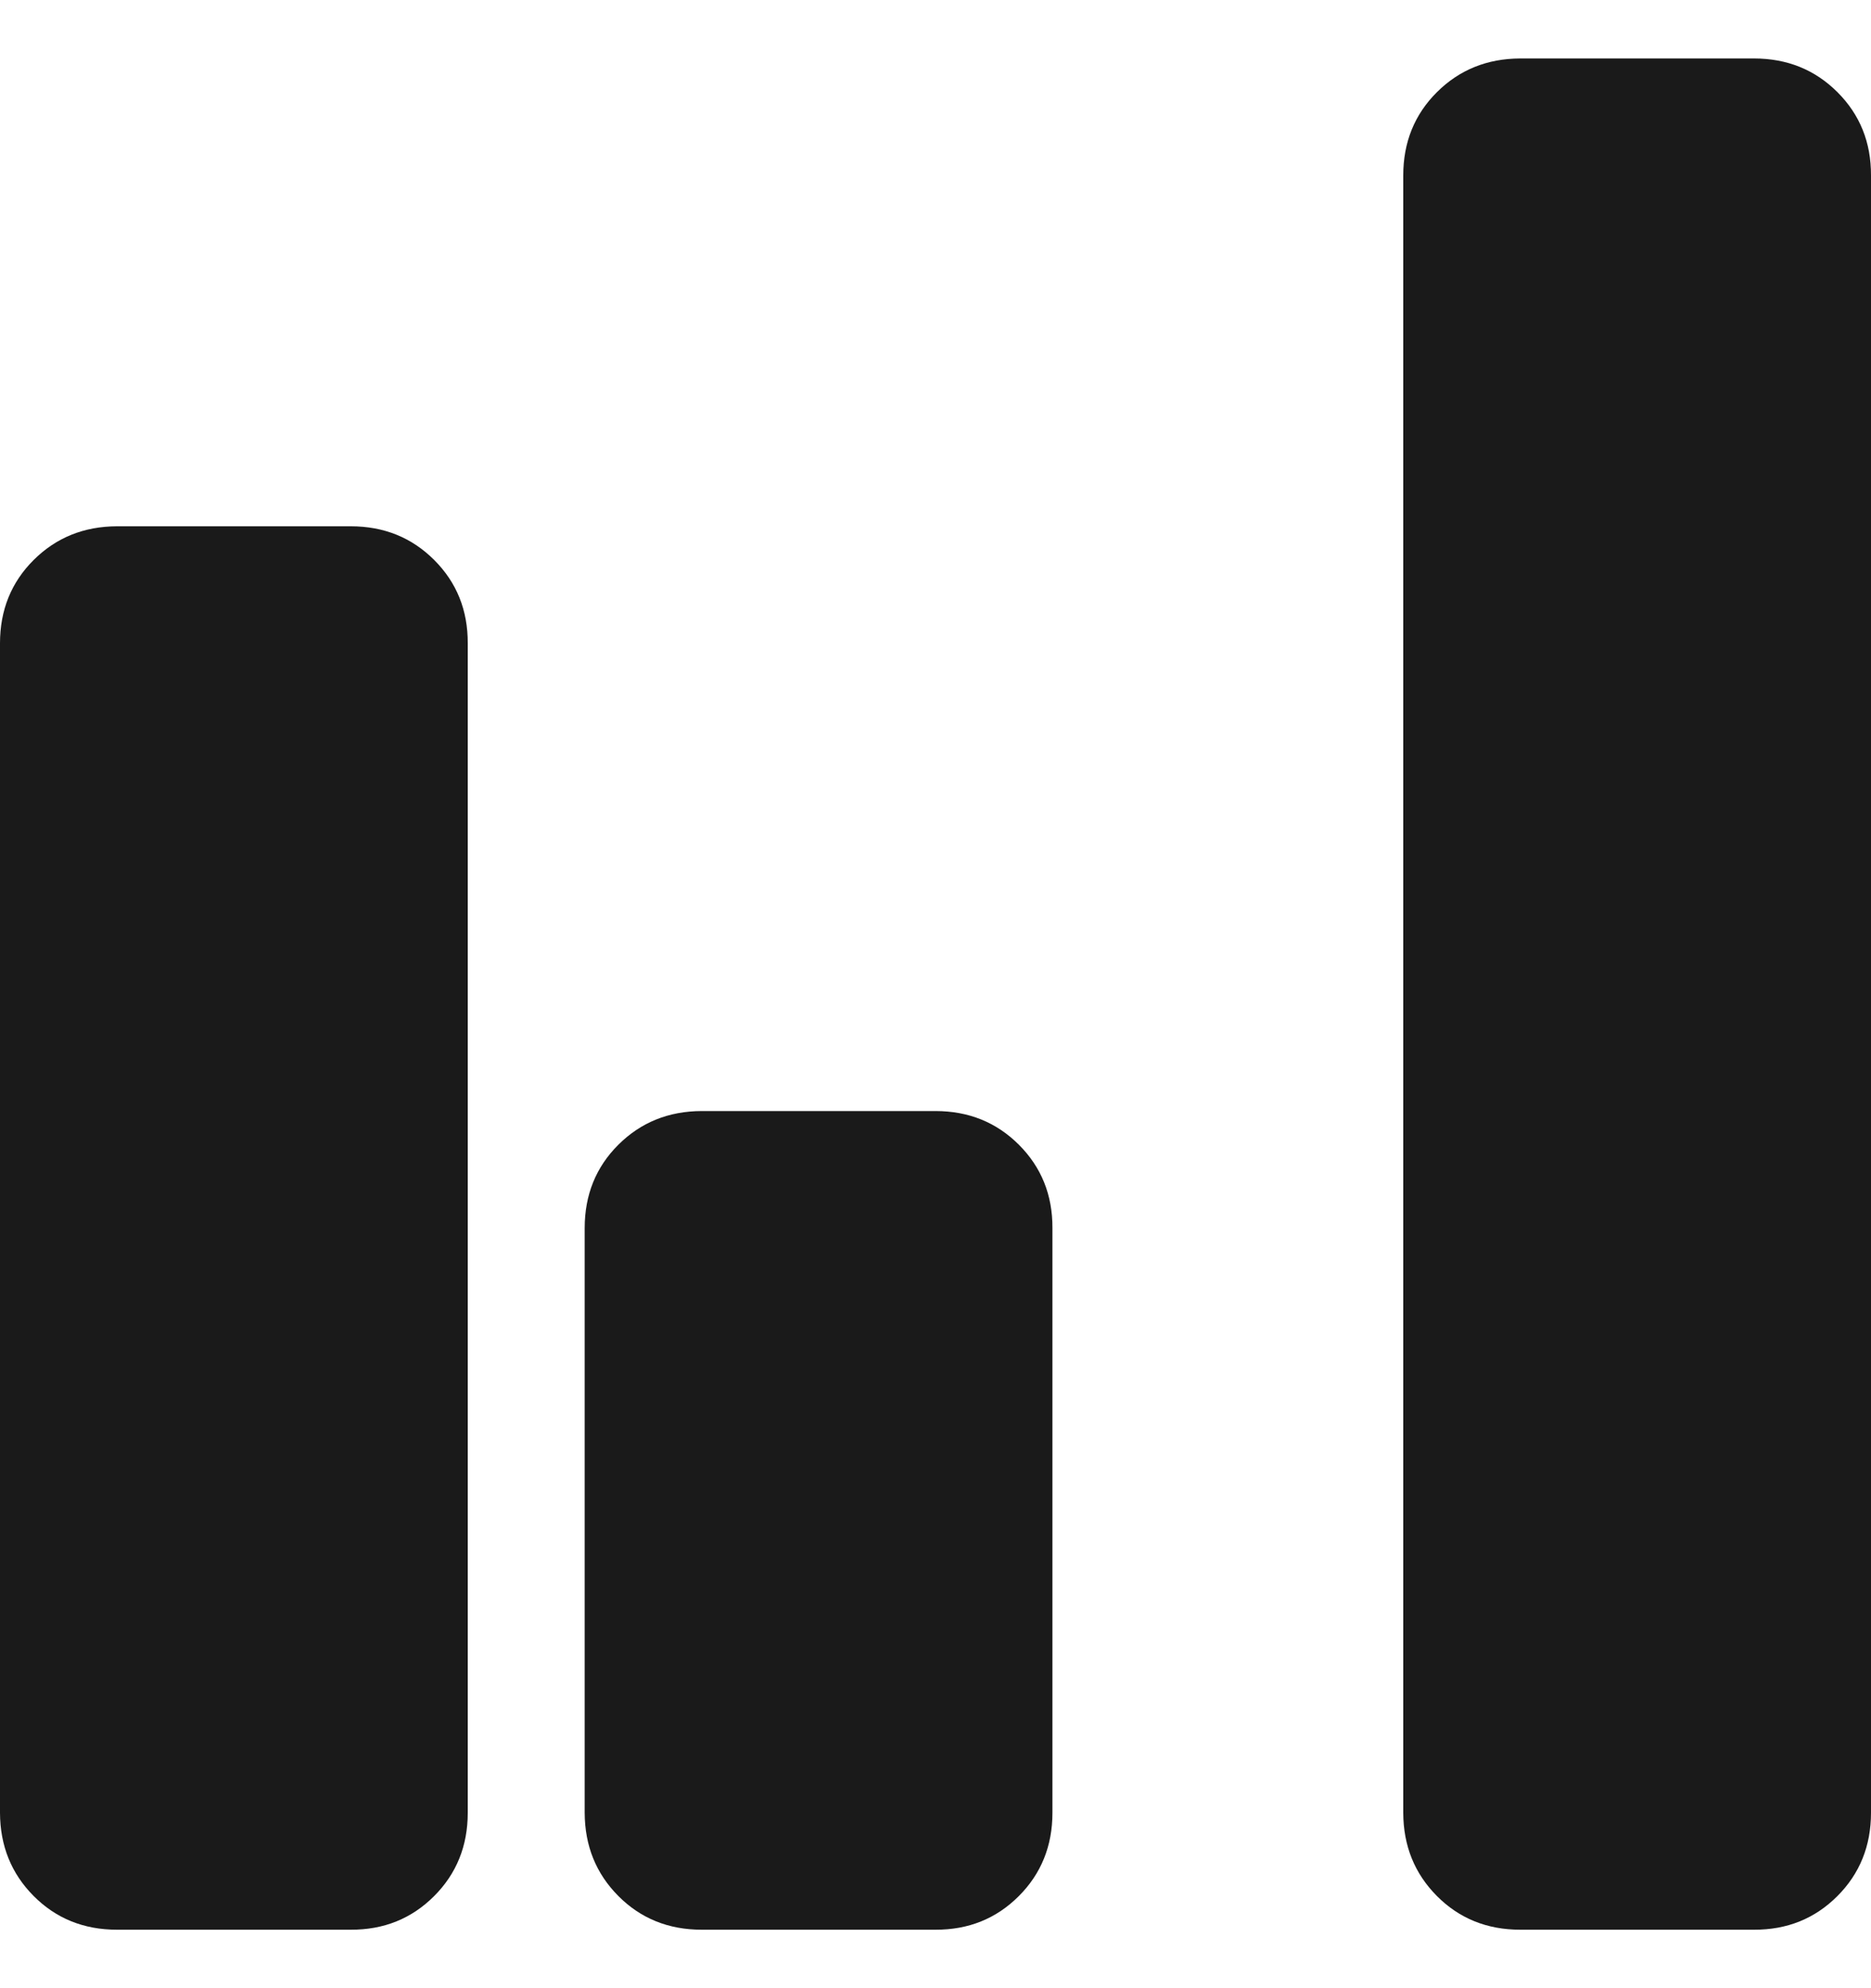 <svg width="16" height="17" viewBox="0 0 16 17" fill="none" xmlns="http://www.w3.org/2000/svg">
<path d="M1 16.5C0.717 16.5 0.479 16.404 0.288 16.212C0.097 16.02 0.001 15.783 0 15.5V5.5C0 5.217 0.096 4.979 0.288 4.788C0.48 4.597 0.717 4.501 1 4.5H3C3.283 4.5 3.521 4.596 3.713 4.788C3.905 4.98 4.001 5.217 4 5.5V15.5C4 15.783 3.904 16.021 3.712 16.213C3.52 16.405 3.283 16.501 3 16.5H1ZM6 16.5C5.717 16.5 5.479 16.404 5.288 16.212C5.097 16.02 5.001 15.783 5 15.5V10.5C5 10.217 5.096 9.979 5.288 9.788C5.48 9.597 5.717 9.501 6 9.5H8C8.283 9.5 8.521 9.596 8.713 9.788C8.905 9.98 9.001 10.217 9 10.5V15.5C9 15.783 8.904 16.021 8.712 16.213C8.52 16.405 8.283 16.501 8 16.5H6ZM13 16.5C12.717 16.5 12.479 16.404 12.288 16.212C12.097 16.02 12.001 15.783 12 15.5V1.5C12 1.217 12.096 0.979 12.288 0.788C12.48 0.597 12.717 0.501 13 0.5H15C15.283 0.5 15.521 0.596 15.713 0.788C15.905 0.98 16.001 1.217 16 1.5V15.5C16 15.783 15.904 16.021 15.712 16.213C15.52 16.405 15.283 16.501 15 16.5H13Z" fill="#1A1A1A"/>
</svg>
